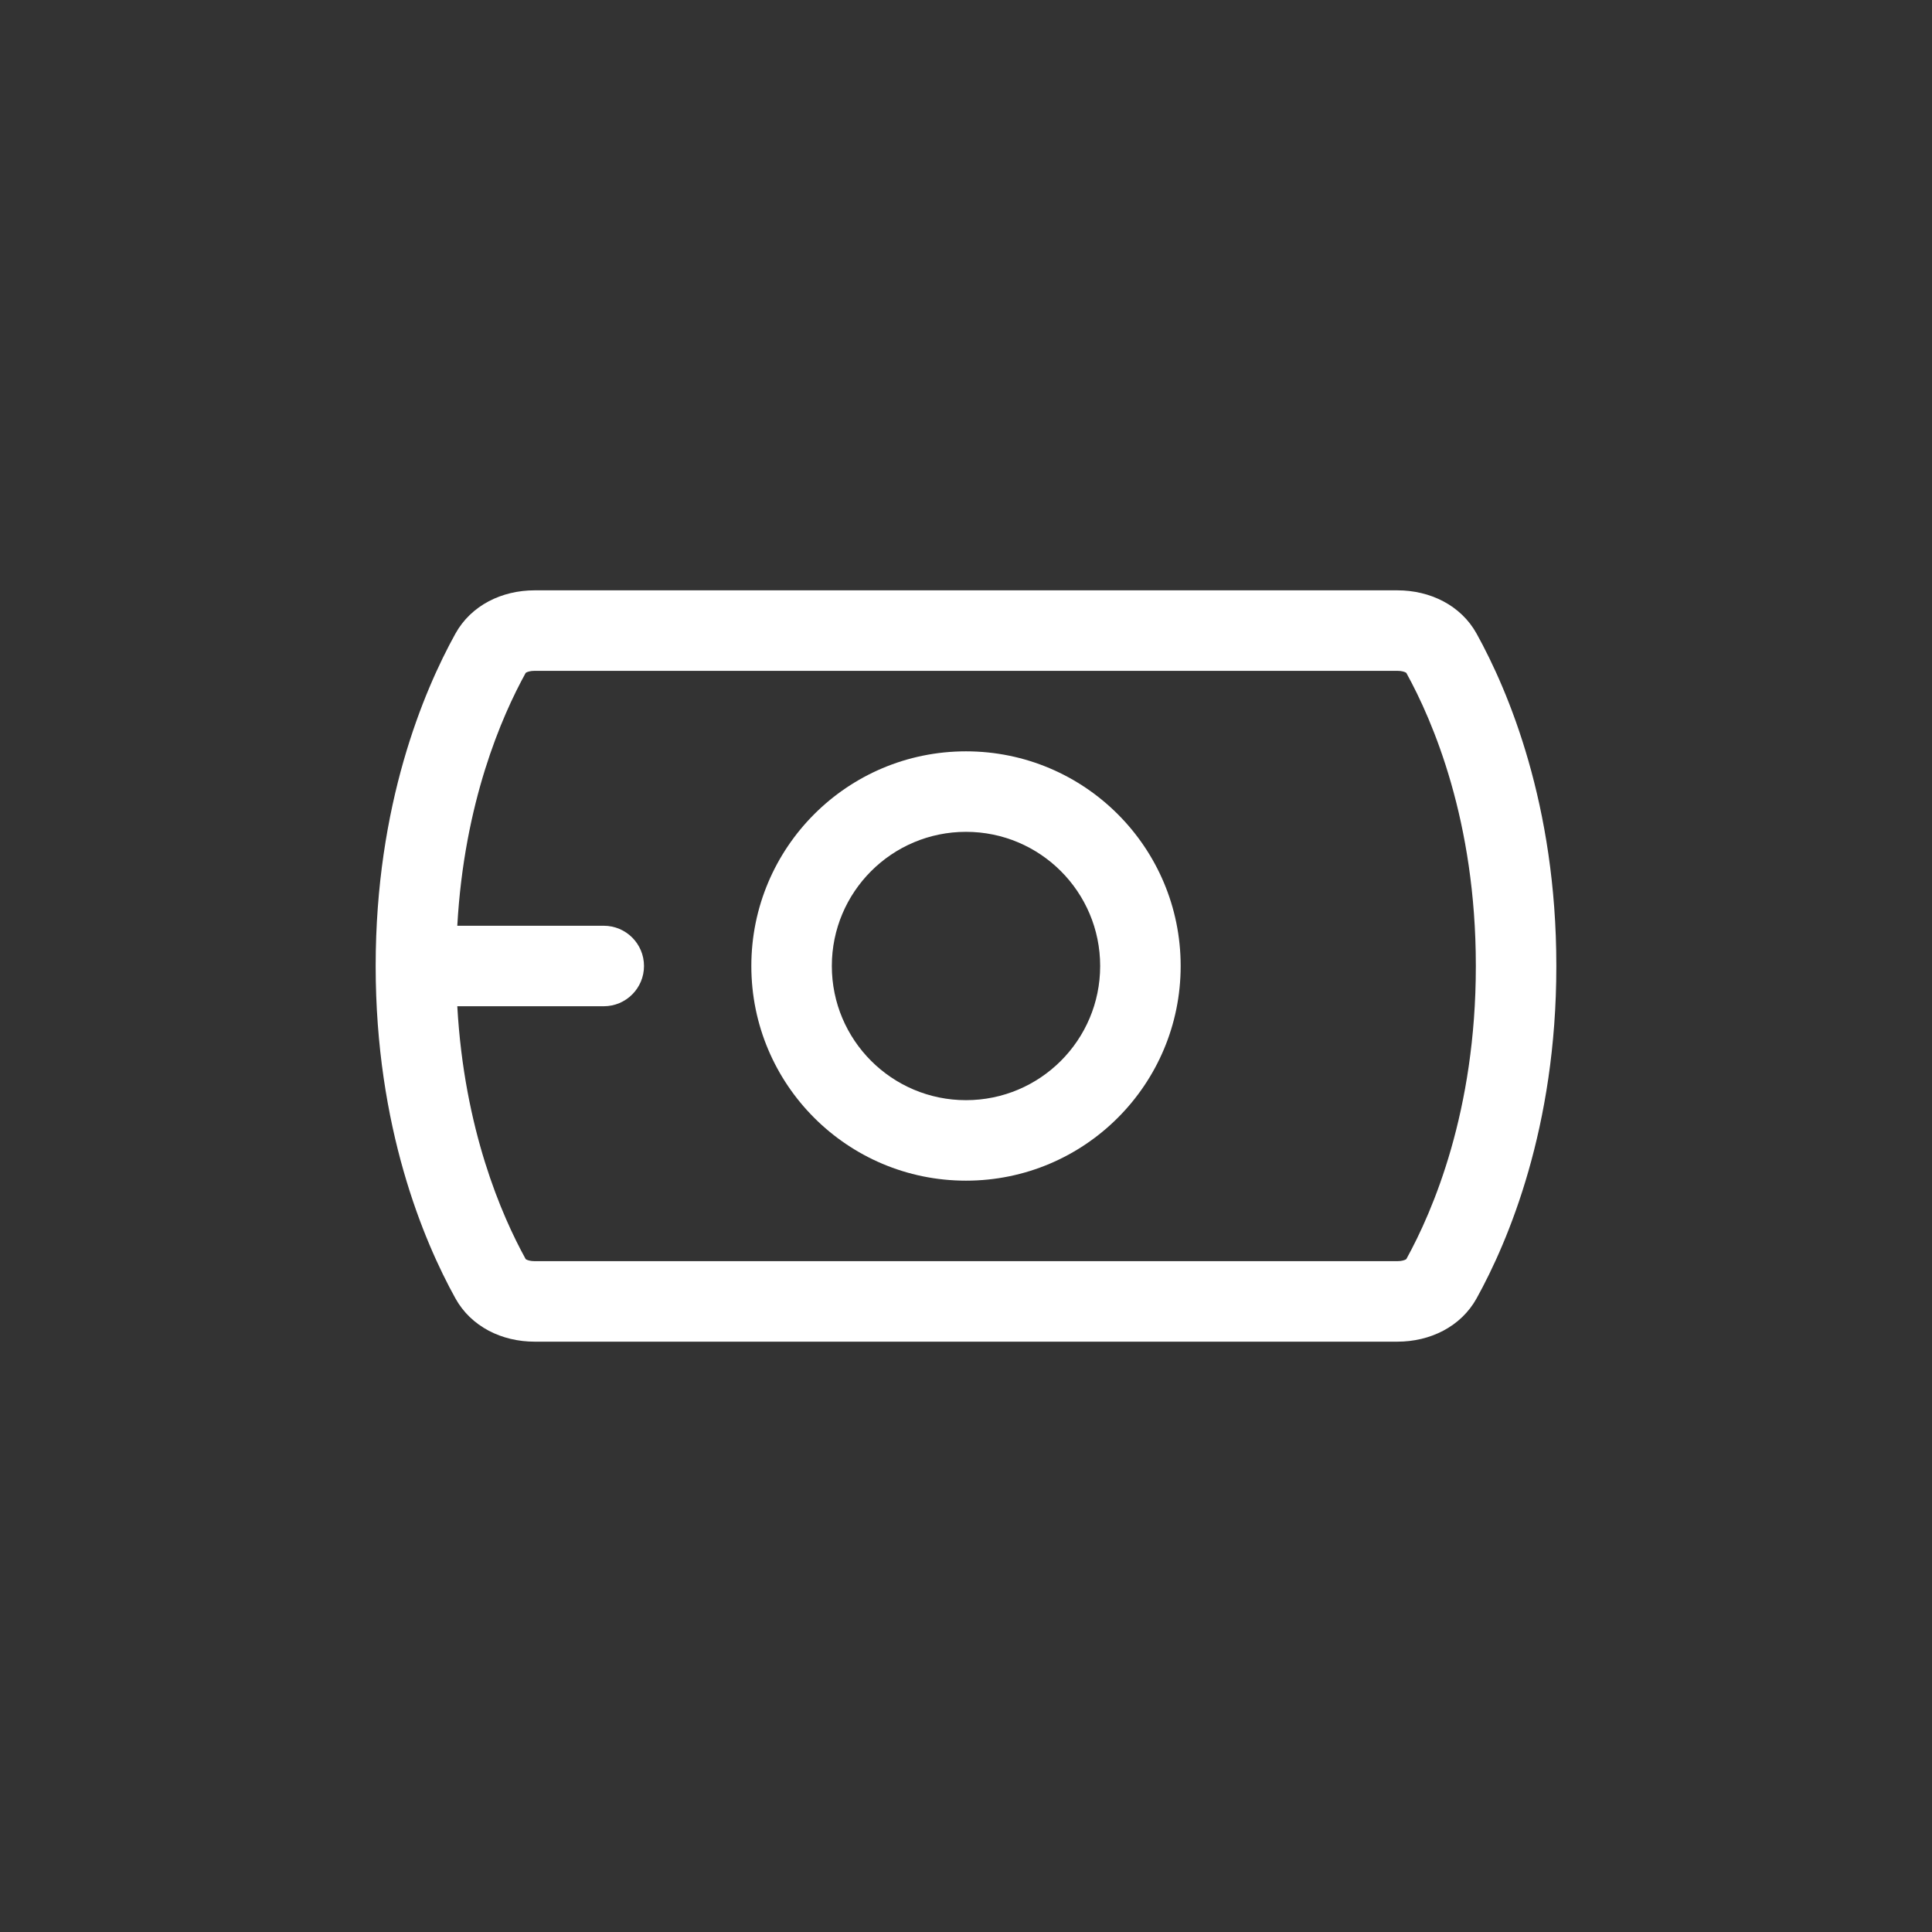 <svg width="144" height="144" viewBox="0 0 144 144" fill="none" xmlns="http://www.w3.org/2000/svg">
<rect x="0" y="0" width="144" height="144" fill="#333333" stroke="none"/>
<path fill-rule="evenodd" clip-rule="evenodd" d="M72 88C80.837 88 88 80.837 88 72C88 63.163 80.837 56 72 56C63.163 56 56 63.163 56 72C56 80.837 63.163 88 72 88ZM72 82C77.523 82 82 77.523 82 72C82 66.477 77.523 62 72 62C66.477 62 62 66.477 62 72C62 77.523 66.477 82 72 82Z" fill="white"/>
<path fill-rule="evenodd" clip-rule="evenodd" d="M39.845 100C37.415 100 35.115 98.892 33.94 96.765C31.569 92.477 28 84.023 28 72C28 59.977 31.569 51.523 33.94 47.235C35.115 45.108 37.415 44 39.845 44H104.155C106.585 44 108.885 45.108 110.061 47.234C112.431 51.521 116 59.966 116 71.965V72.035C116 84.034 112.431 92.479 110.061 96.766C108.885 98.892 106.585 100 104.155 100L39.845 100ZM104.155 94C104.473 94 104.68 93.926 104.772 93.877C104.795 93.865 104.809 93.855 104.817 93.849C106.808 90.246 110 82.798 110 72.035V71.965C110 61.202 106.808 53.755 104.817 50.151C104.809 50.145 104.795 50.135 104.772 50.123C104.68 50.074 104.473 50 104.155 50L39.845 50C39.527 50 39.321 50.074 39.228 50.123C39.206 50.135 39.192 50.144 39.184 50.15C37.384 53.41 34.599 59.822 34.084 69L45 69C46.657 69 48 70.343 48 72C48 73.657 46.657 75 45 75L34.084 75C34.599 84.178 37.384 90.59 39.184 93.85C39.192 93.856 39.206 93.865 39.228 93.877C39.321 93.926 39.527 94 39.845 94L104.155 94ZM39.176 50.157L39.18 50.152L39.176 50.157Z" fill="white"/>
</svg>
